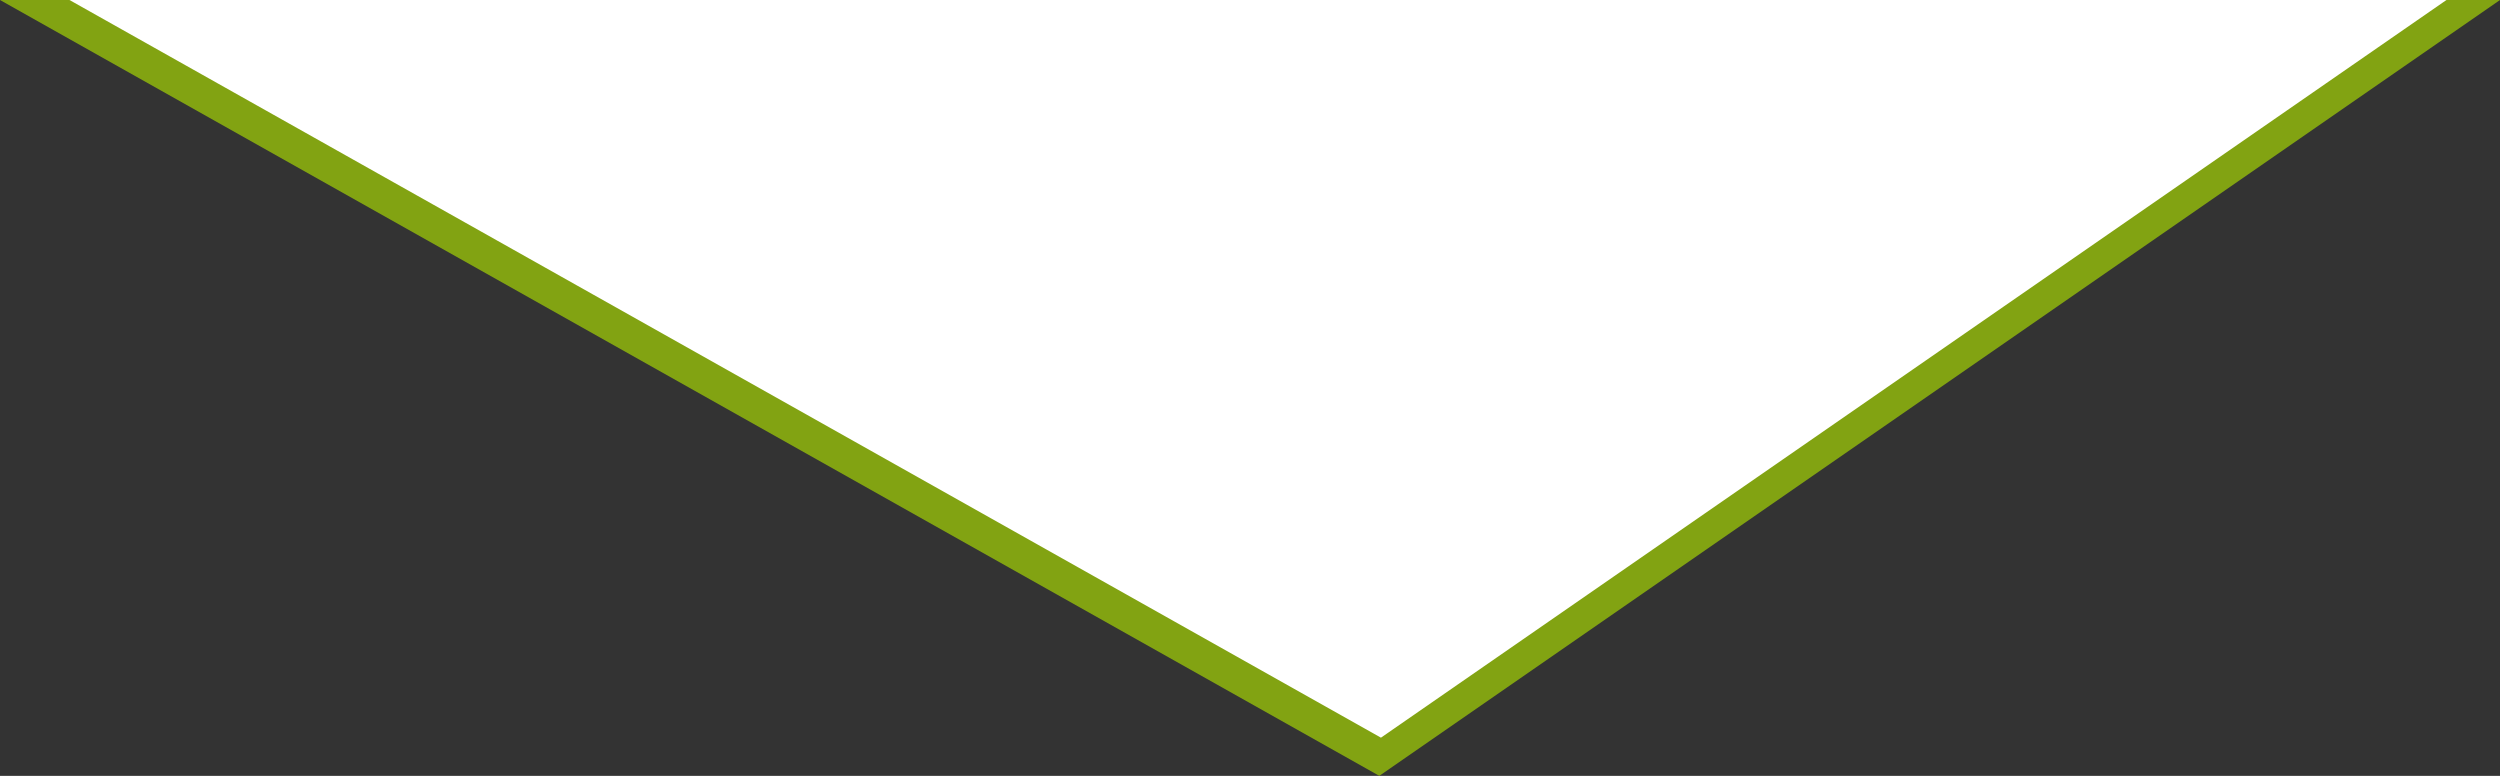 <?xml version="1.0" encoding="utf-8"?>
<!-- Generator: Adobe Illustrator 17.0.0, SVG Export Plug-In . SVG Version: 6.00 Build 0)  -->
<!DOCTYPE svg PUBLIC "-//W3C//DTD SVG 1.0//EN" "http://www.w3.org/TR/2001/REC-SVG-20010904/DTD/svg10.dtd">
<svg version="1.0" id="Layer_1" xmlns="http://www.w3.org/2000/svg" xmlns:xlink="http://www.w3.org/1999/xlink" x="0px" y="0px"
	 width="29px" height="9px" viewBox="0 0 29 9" enable-background="new 0 0 29 9" xml:space="preserve">
<rect x="0" y="0" width="29" height="9" fill="#333333" stroke="none"/>
<path fill-rule="evenodd" clip-rule="evenodd" fill="#82A312" d="M0,0l16,9l13-9"/>
<path fill-rule="evenodd" clip-rule="evenodd" fill="#FFFFFF" d="M0.806,0l15.213,8.557L28.379,0"/>
</svg>
